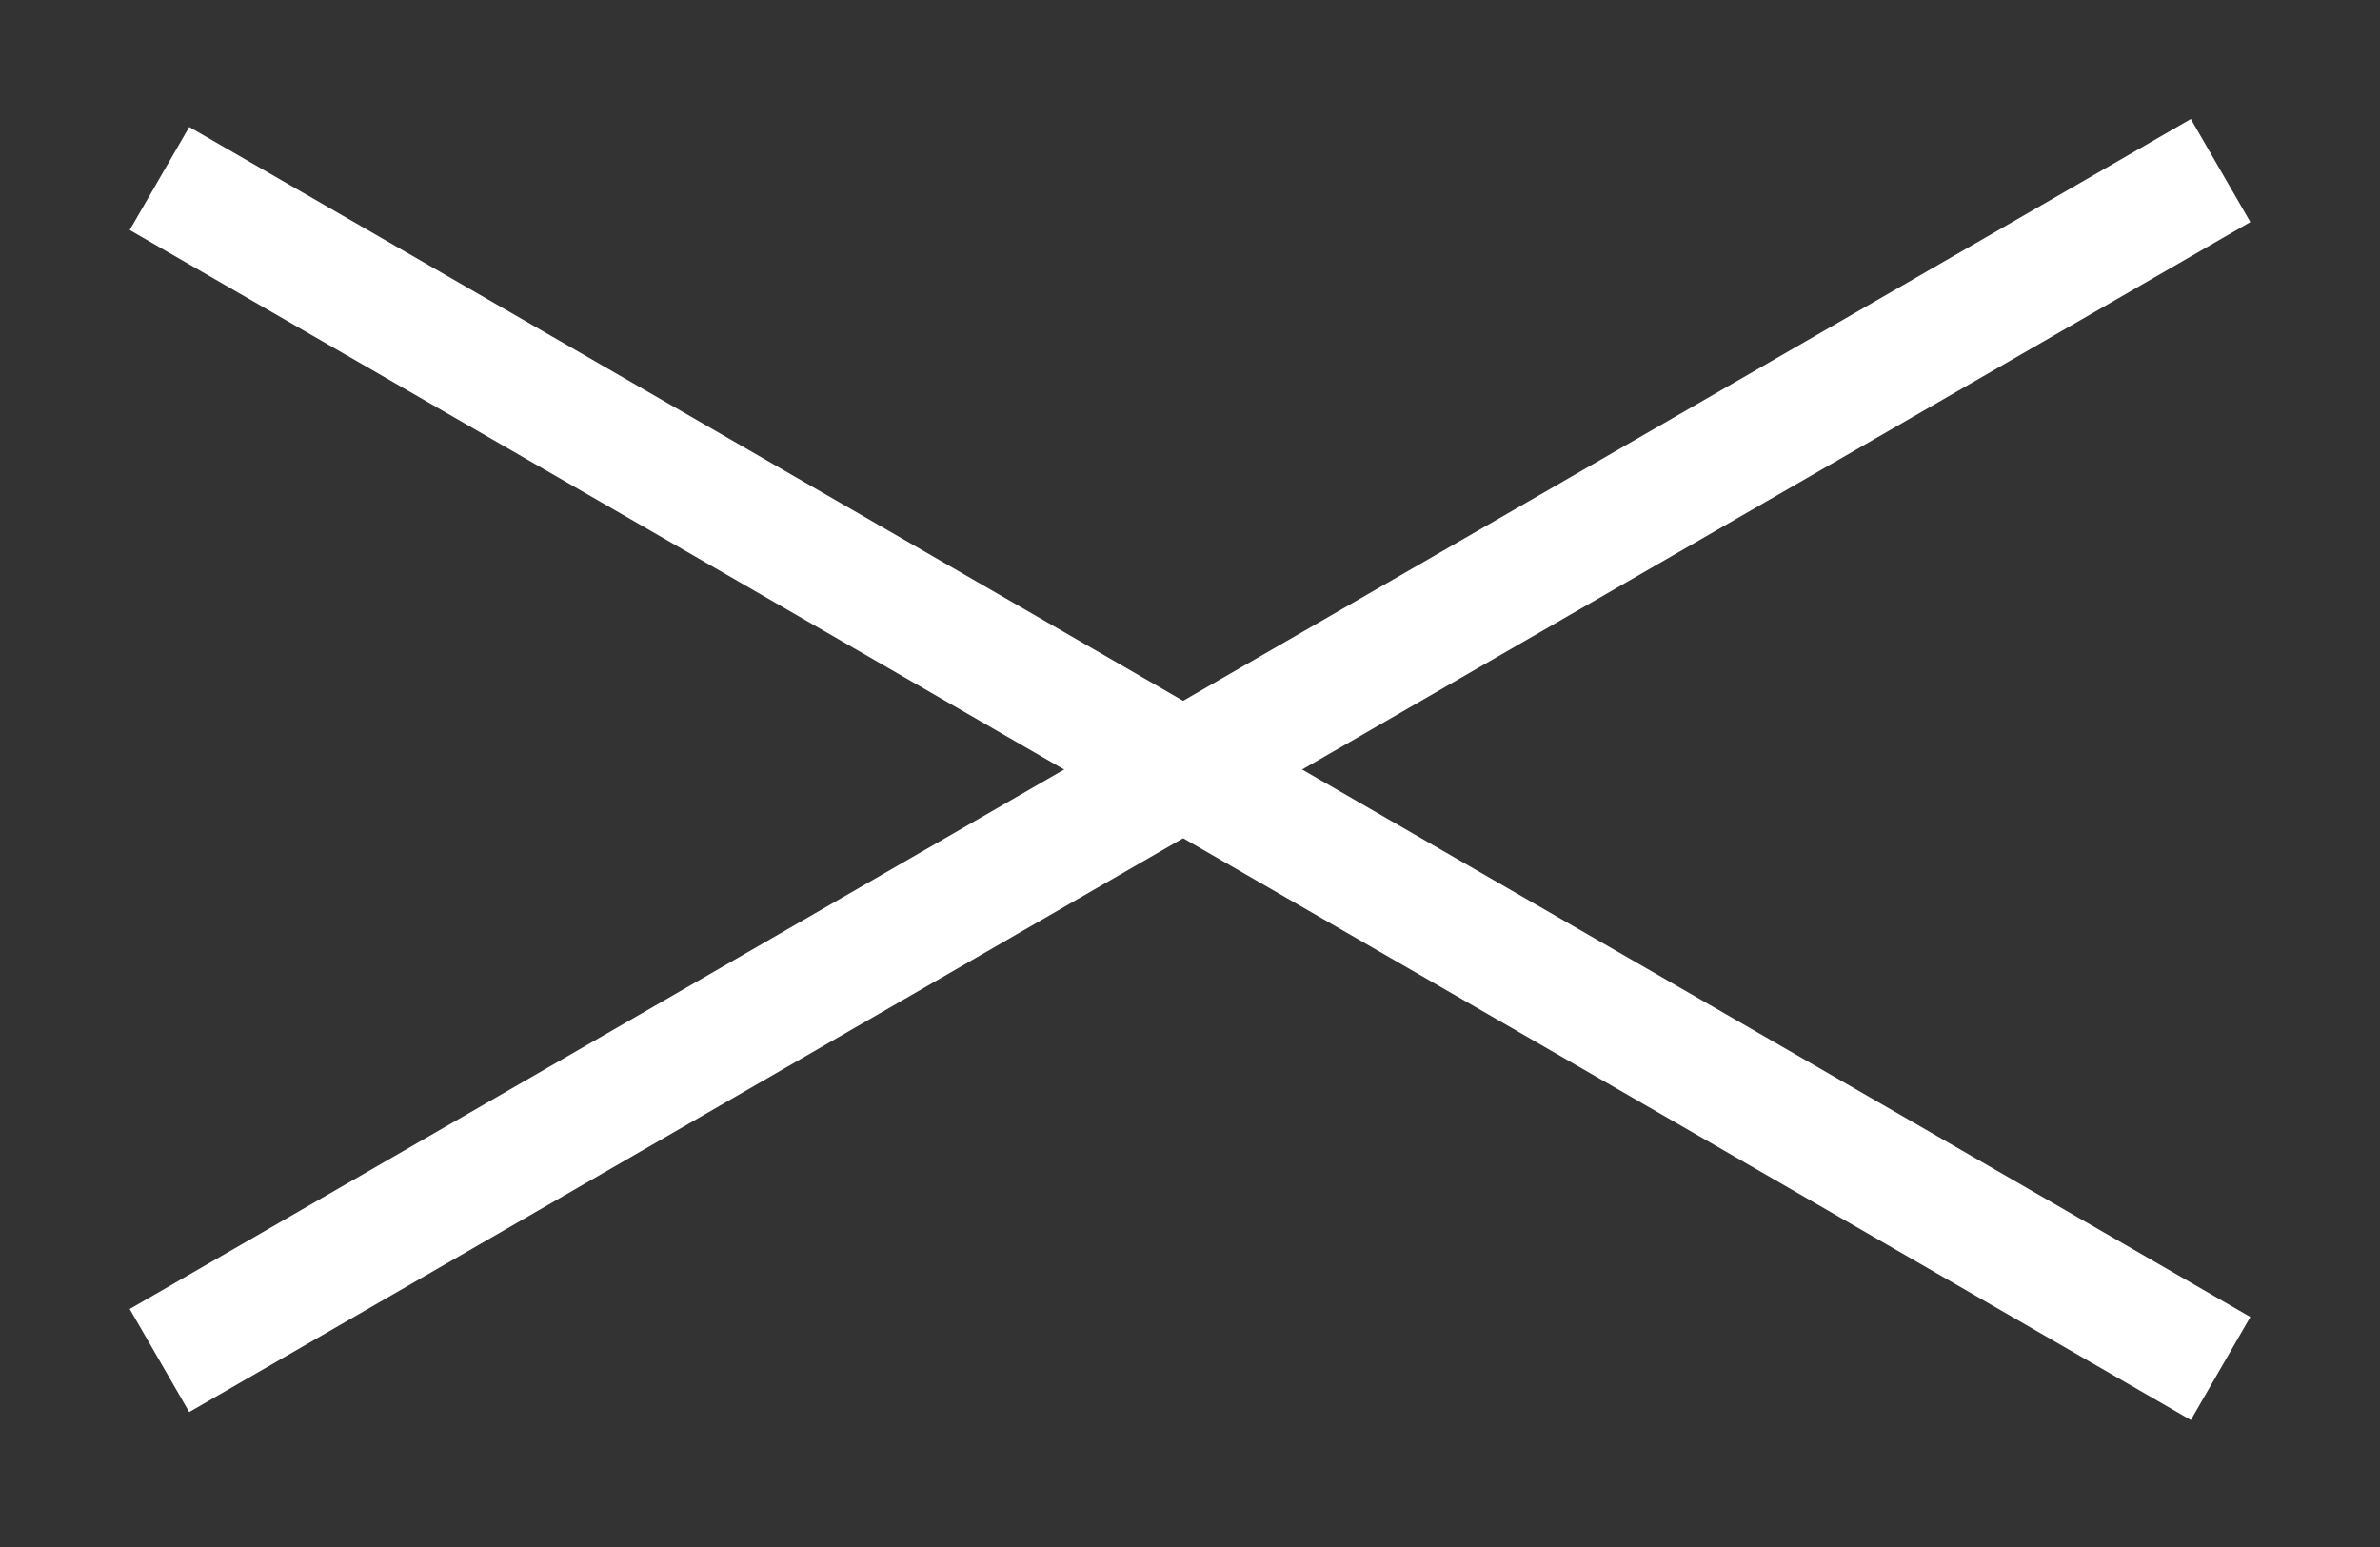 <svg width="20" height="13" viewBox="0 0 20 13" fill="none" xmlns="http://www.w3.org/2000/svg">
<rect x="0" y="0" width="20" height="13" fill="#333333" stroke="none"/>
<rect x="1.09" y="11" width="20" height="1" transform="rotate(-30 1.09 11)" fill="white"/>
<rect x="1.59" y="1.067" width="20" height="1" transform="rotate(30 1.59 1.067)" fill="white"/>
</svg>
